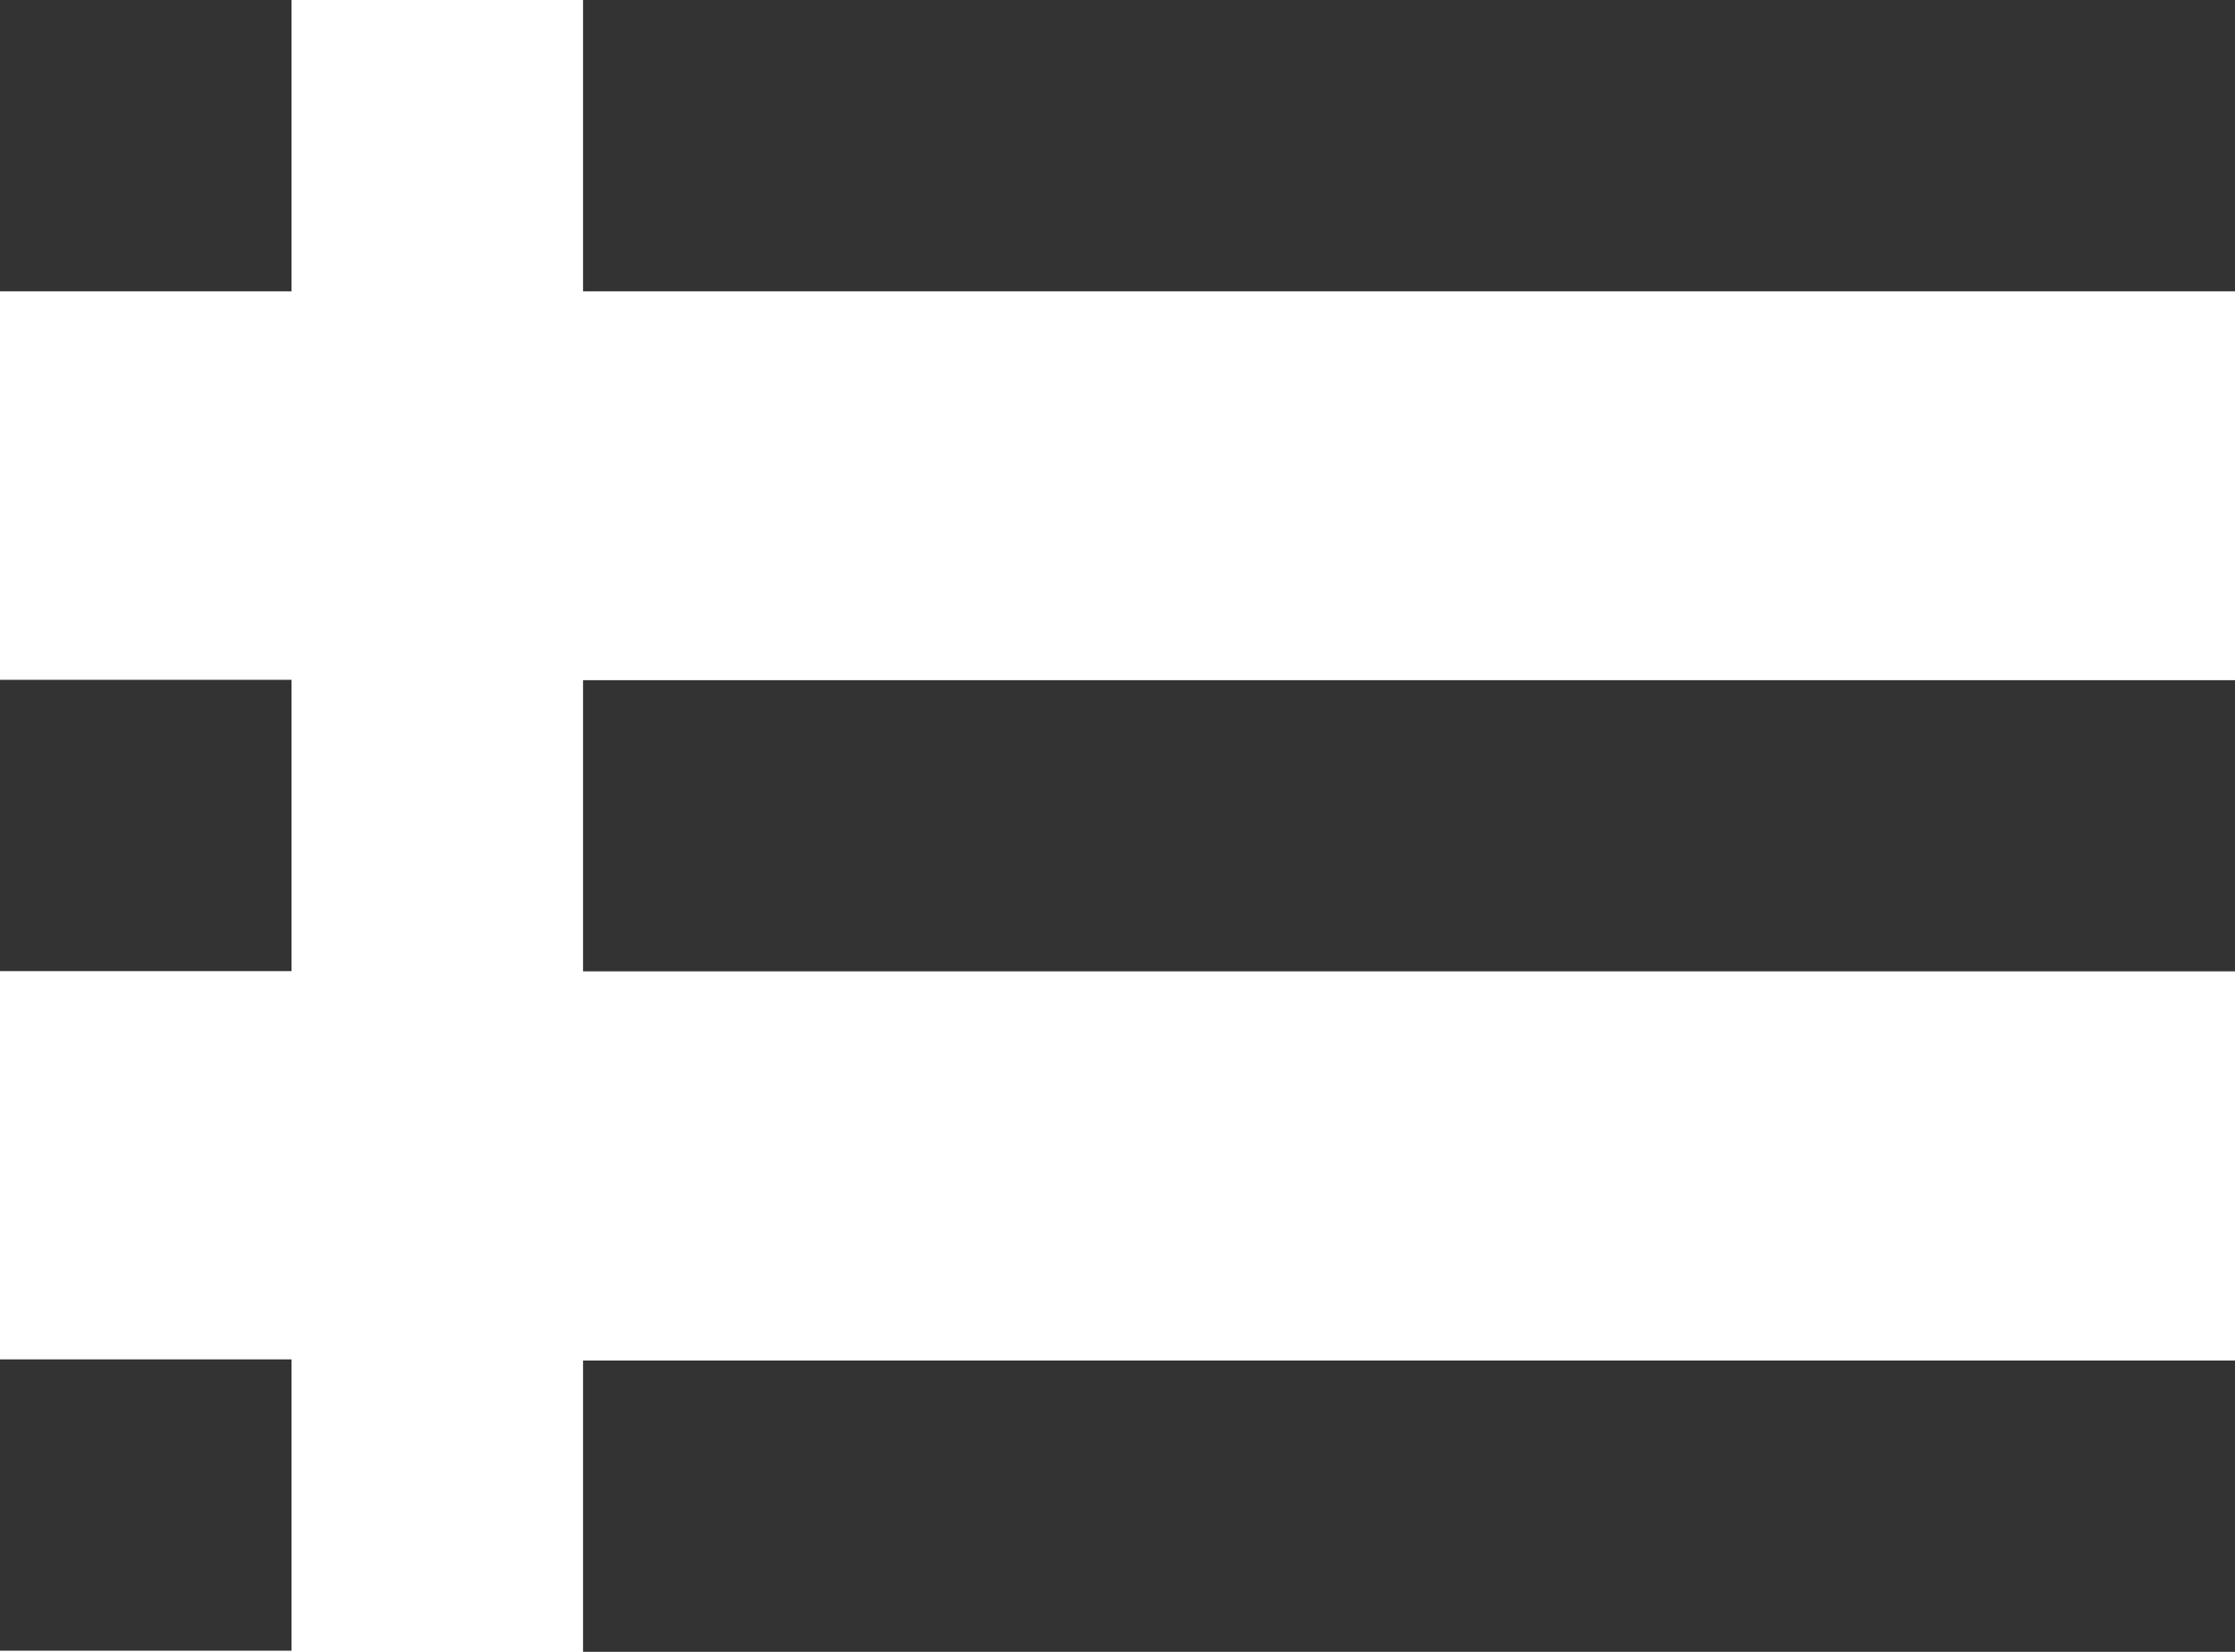 <svg xmlns="http://www.w3.org/2000/svg" xmlns:xlink="http://www.w3.org/1999/xlink" width="23" height="17" viewBox="0 0 23 17"><defs><path id="a" d="M6 2.998V0h17v2.998H6zm0 7V7h17v2.997H6zM6 17v-2.998h17V17H6zM0 2.998V0h3v2.998H0zm0 6.996V6.996h3v2.998H0zm0 6.994V13.99h3v2.998H0z"/></defs><use xlink:href="#a" overflow="visible" fill="#333"/><clipPath><use xlink:href="#a" overflow="visible"/></clipPath></svg>
